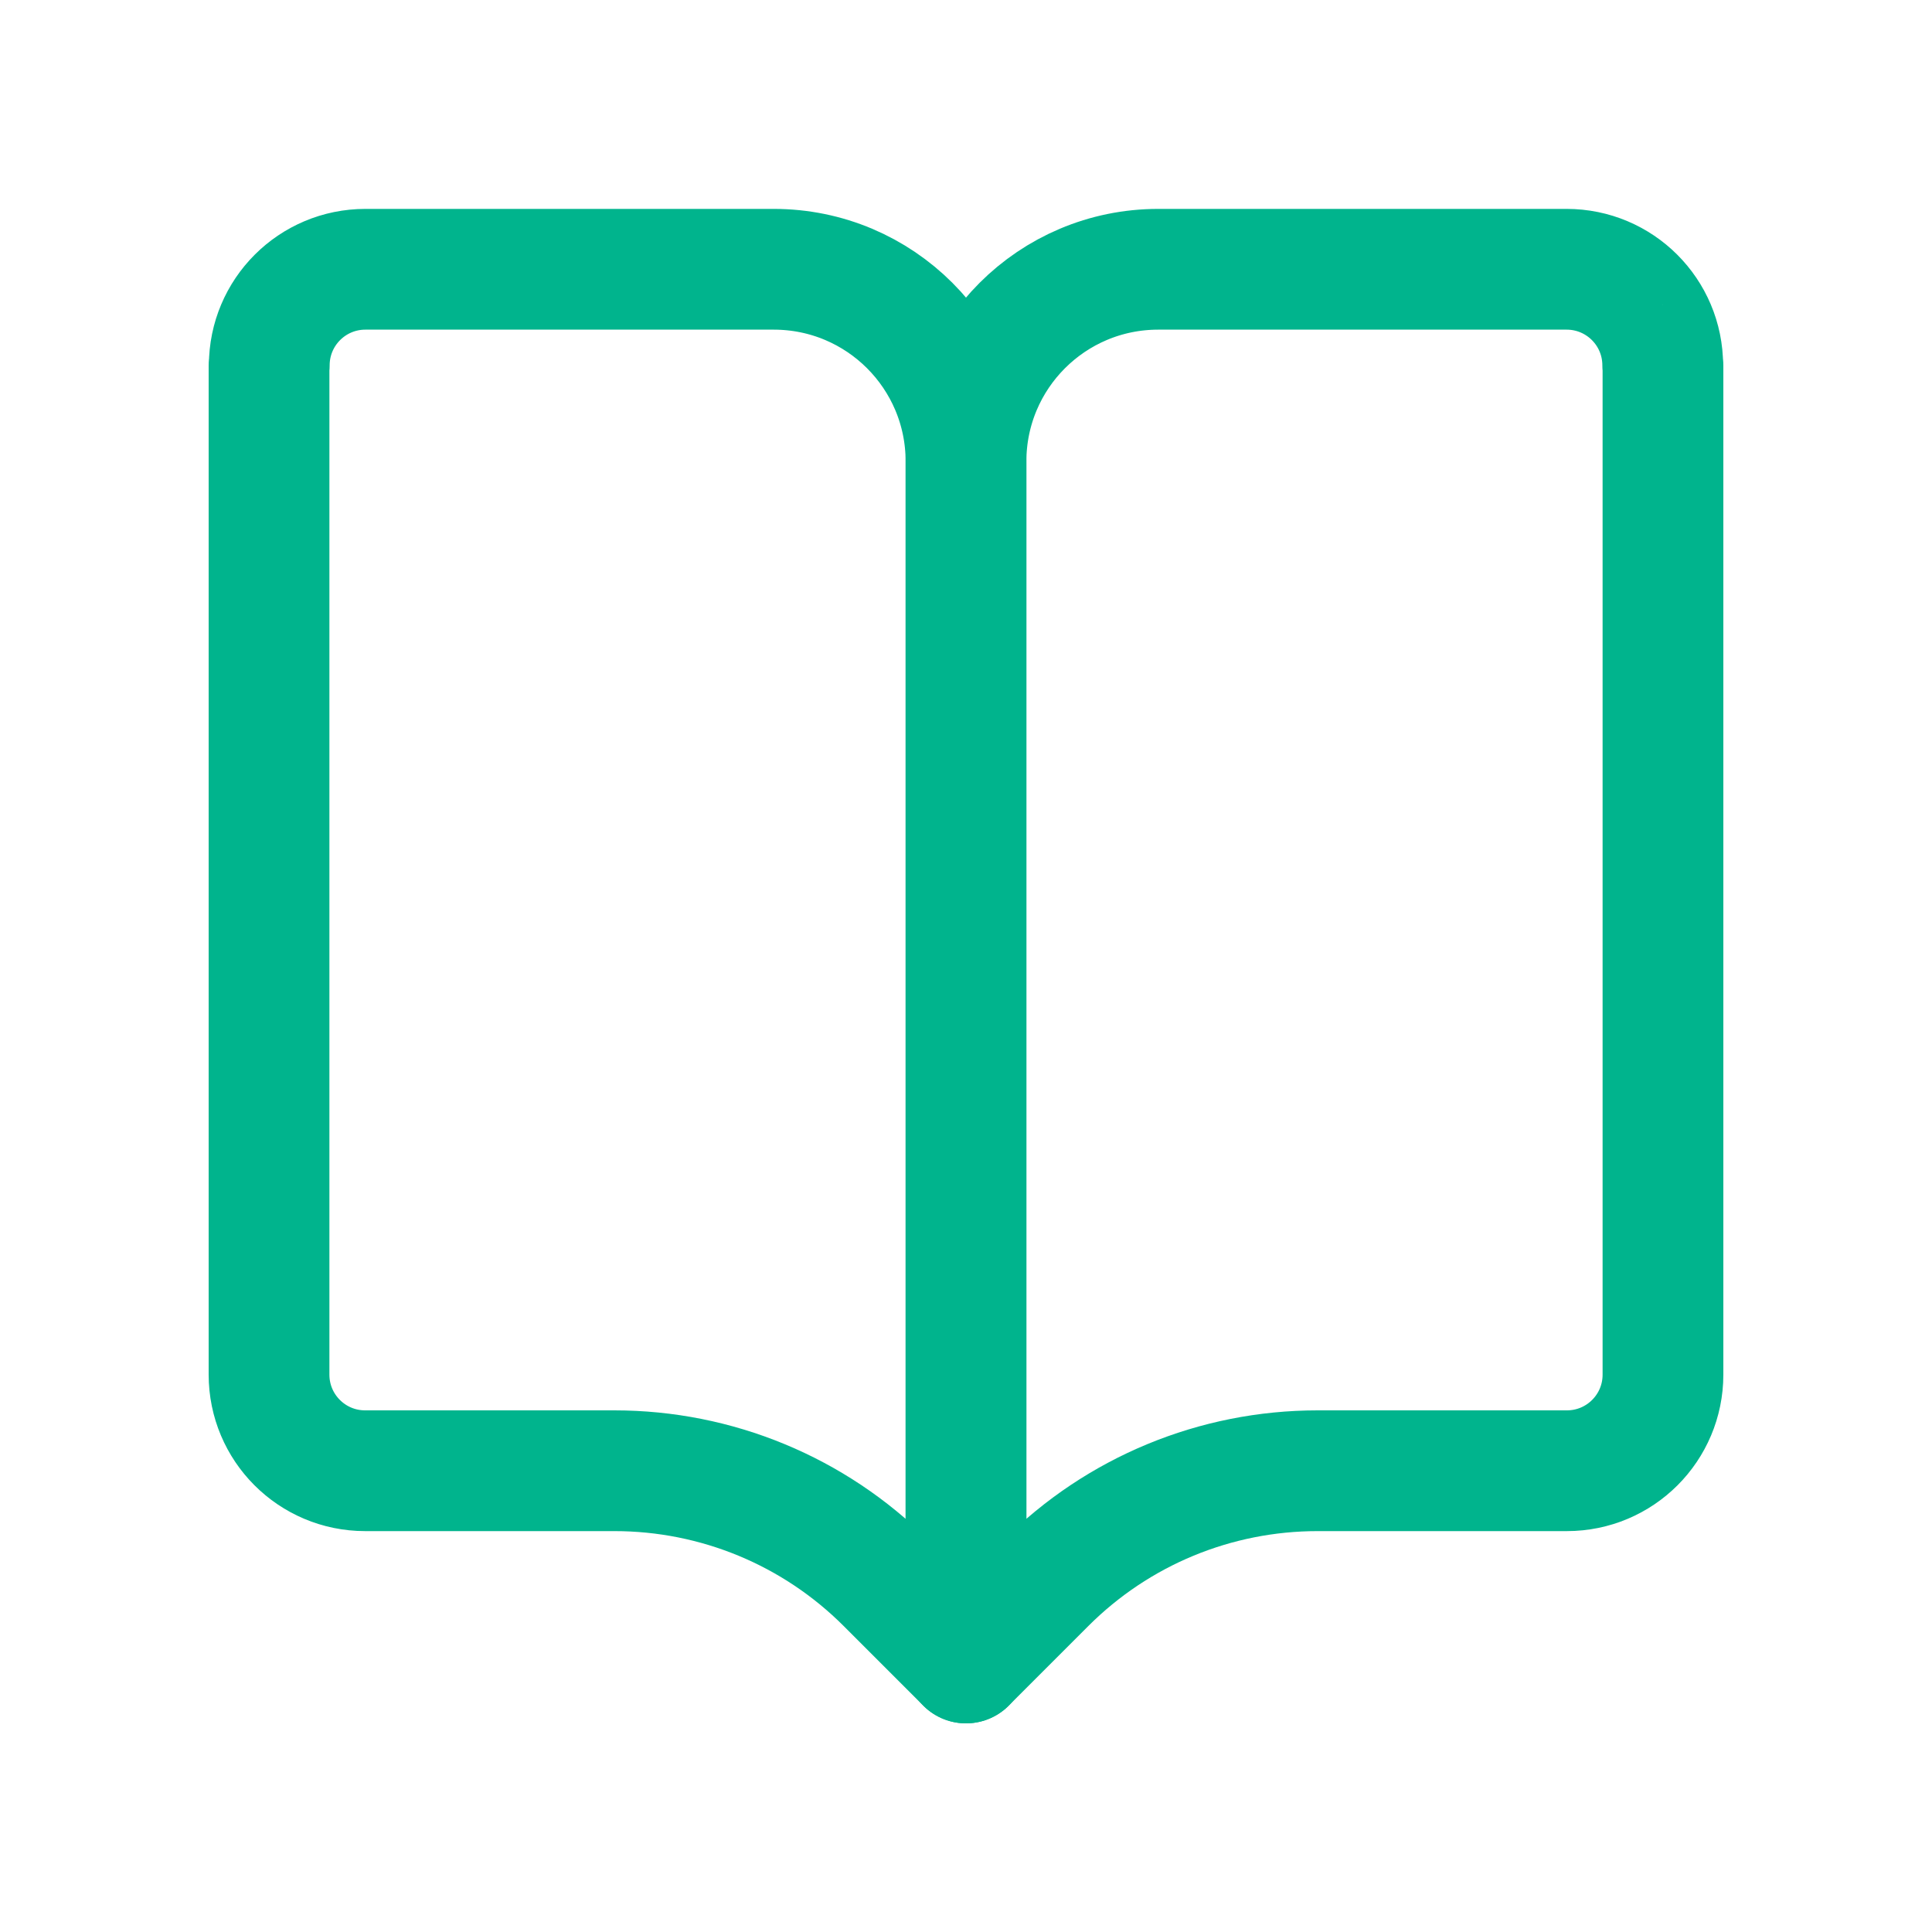 <svg width="64" height="64" viewBox="0 0 64 64" fill="none" xmlns="http://www.w3.org/2000/svg">
<path d="M55.08 12.104C55.08 10.344 53.656 8.92 51.896 8.92H38.368C34.848 8.92 32 11.768 32 15.288V55.088L34.64 52.448C37.032 50.056 40.264 48.72 43.648 48.72H51.904C53.664 48.72 55.088 47.296 55.088 45.536V12.104H55.08Z" stroke="#00B48D" stroke-width="4" stroke-linecap="round" stroke-linejoin="round"/>
<path d="M8.92 12.104C8.92 10.344 10.344 8.92 12.104 8.92H25.632C29.152 8.92 32 11.768 32 15.288V55.088L29.36 52.448C26.968 50.056 23.736 48.72 20.352 48.72H12.096C10.336 48.72 8.912 47.296 8.912 45.536V12.104H8.92Z" stroke="#00B48D" stroke-width="4" stroke-linecap="round" stroke-linejoin="round"/>
</svg>
